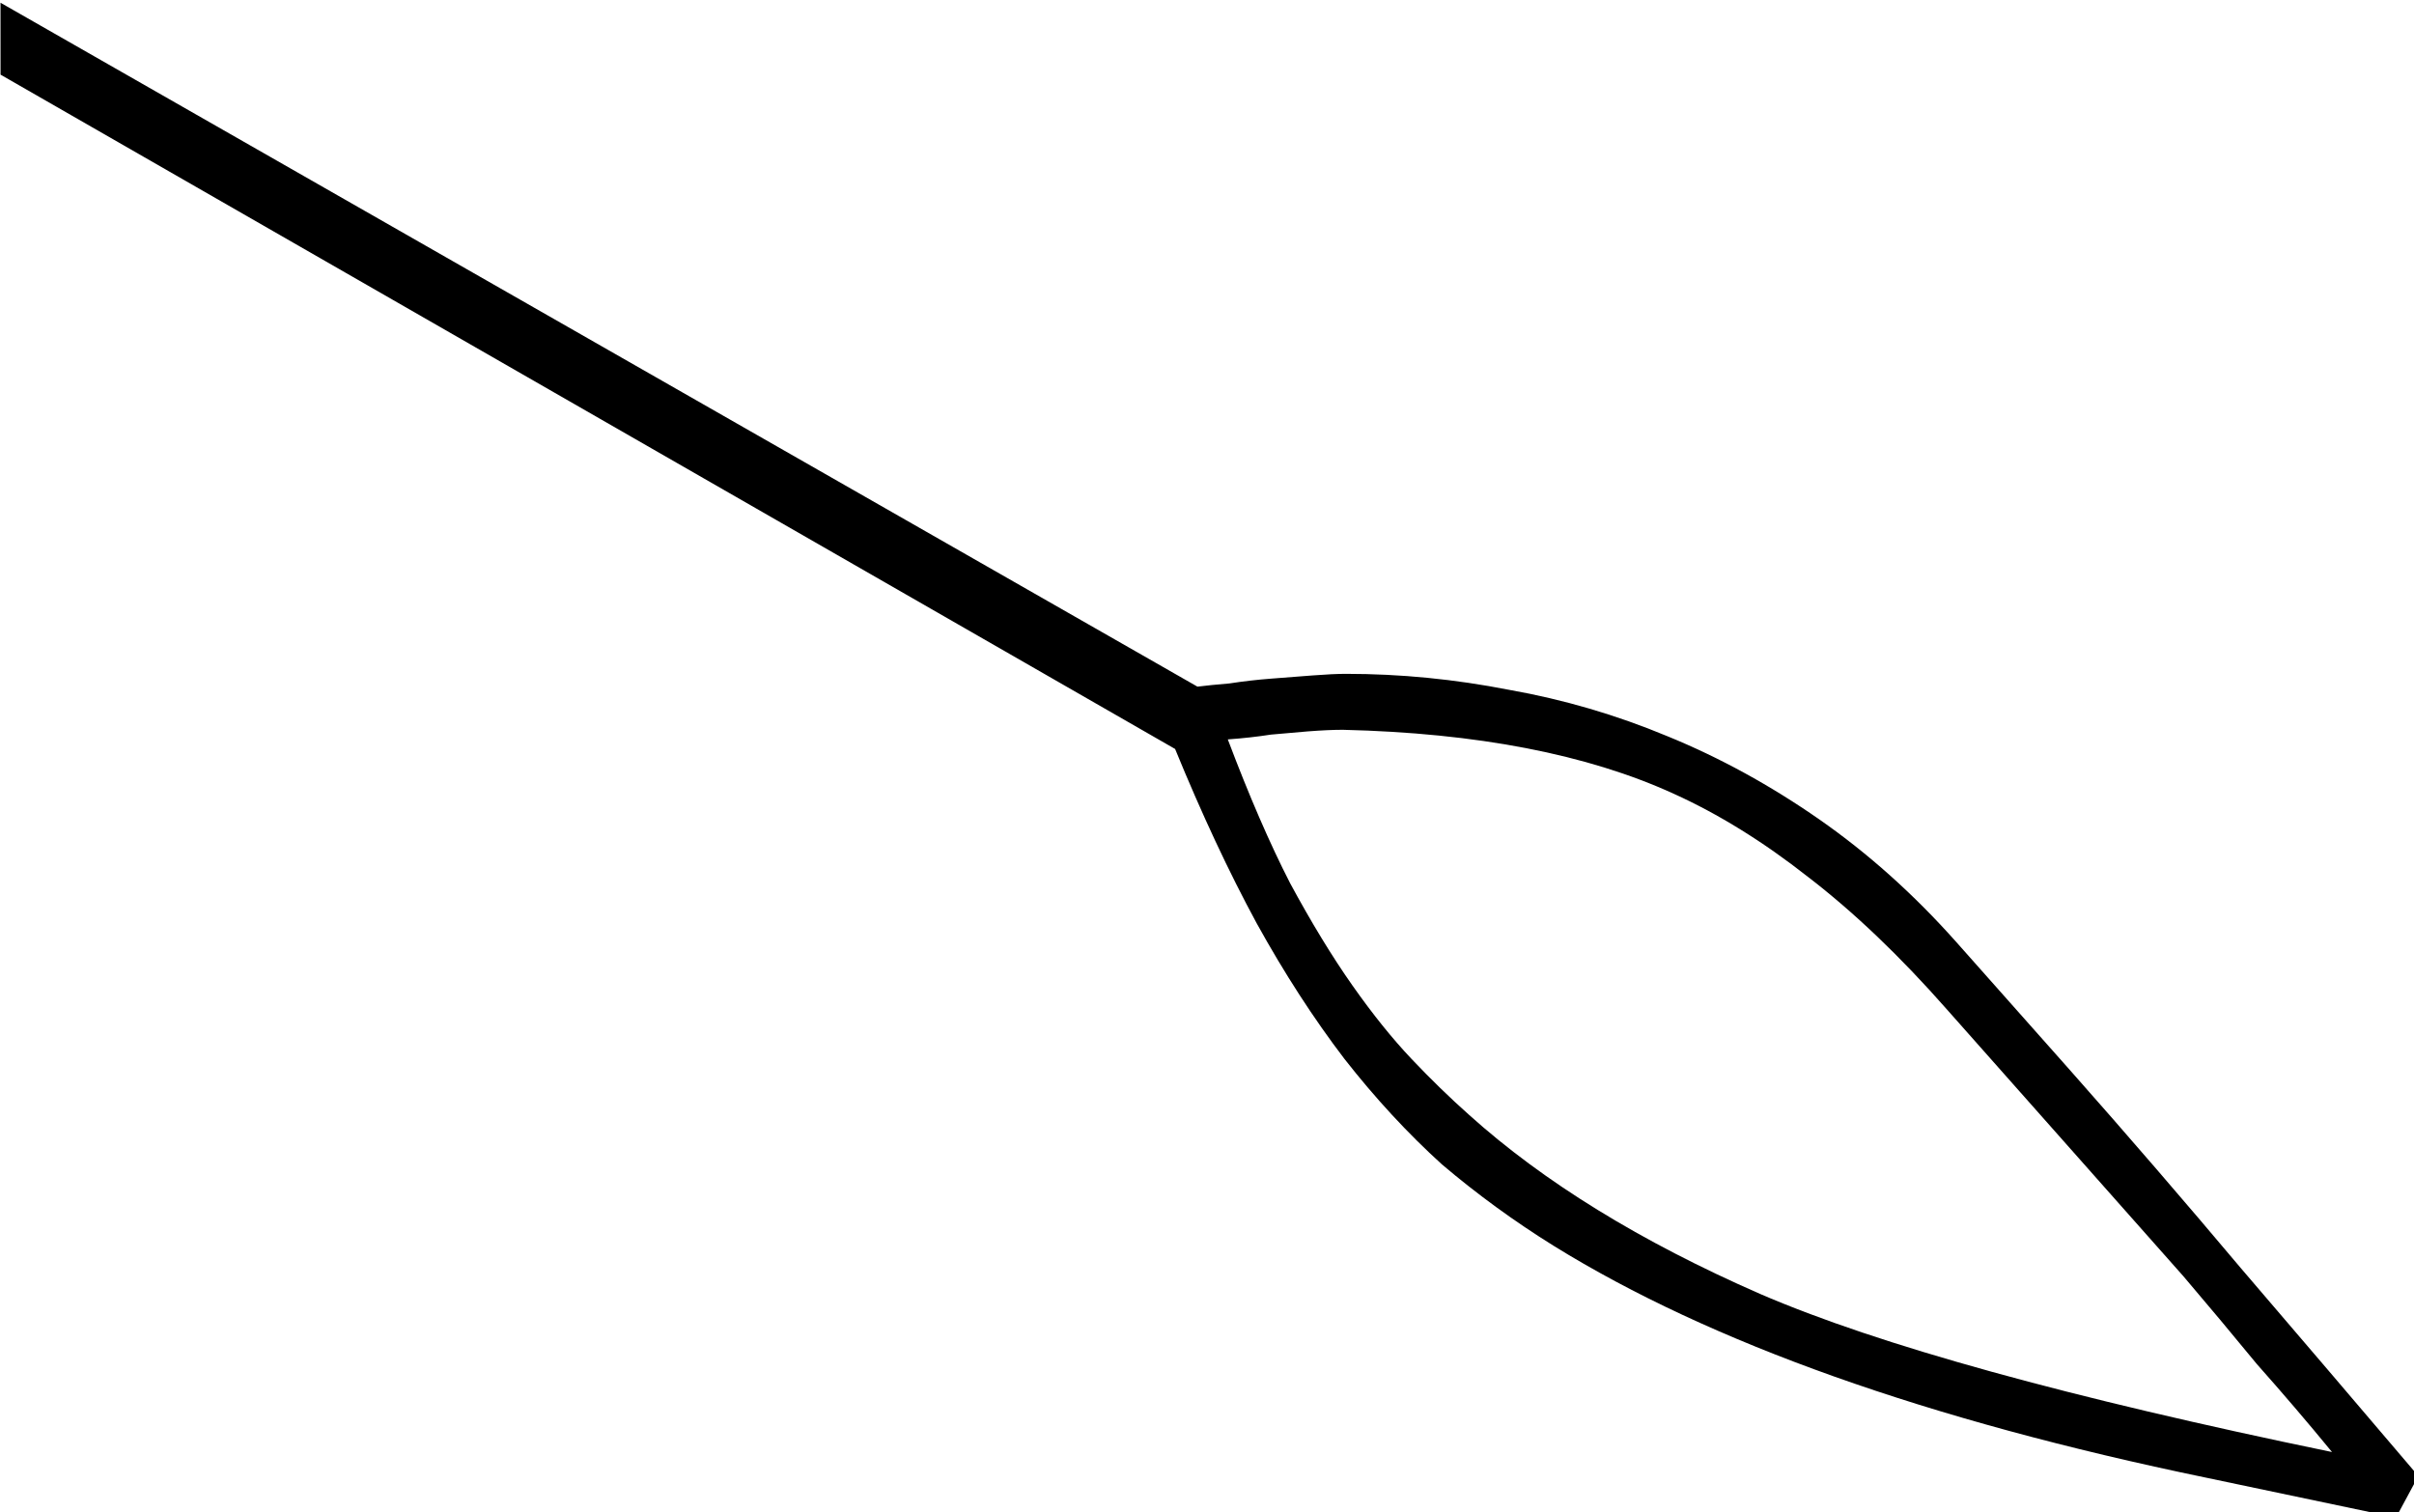 <?xml version="1.0" encoding="UTF-8" standalone="no"?>
<!-- Created with Inkscape (http://www.inkscape.org/) -->

<svg
   xmlns:dc="http://purl.org/dc/elements/1.1/"
   xmlns:cc="http://creativecommons.org/ns#"
   xmlns:rdf="http://www.w3.org/1999/02/22-rdf-syntax-ns#"
   xmlns:svg="http://www.w3.org/2000/svg"
   xmlns="http://www.w3.org/2000/svg"
   xmlns:sodipodi="http://sodipodi.sourceforge.net/DTD/sodipodi-0.dtd"
   xmlns:inkscape="http://www.inkscape.org/namespaces/inkscape"
   width="37.529mm"
   height="23.515mm"
   viewBox="0 0 37.529 23.515"
   version="1.1"
   id="svg11279"
   inkscape:version="0.92.4 (5da689c313, 2019-01-14)"
   sodipodi:docname="F33.svg">
  <defs
     id="defs11273" />
  <sodipodi:namedview
     id="base"
     pagecolor="#ffffff"
     bordercolor="#666666"
     borderopacity="1.0"
     inkscape:pageopacity="0.0"
     inkscape:pageshadow="2"
     inkscape:zoom="0.35"
     inkscape:cx="-348.97266"
     inkscape:cy="-371.903"
     inkscape:document-units="mm"
     inkscape:current-layer="layer1"
     showgrid="false"
     fit-margin-top="0"
     fit-margin-left="0"
     fit-margin-right="0"
     fit-margin-bottom="0"
     inkscape:window-width="1920"
     inkscape:window-height="1017"
     inkscape:window-x="-8"
     inkscape:window-y="-8"
     inkscape:window-maximized="1" />
  <g
     inkscape:label="Layer 1"
     inkscape:groupmode="layer"
     id="layer1"
     transform="translate(-5.02,-26.919)">
    <g
       aria-label="𓄢"
       transform="scale(0.265)"
       style="font-style:normal;font-variant:normal;font-weight:normal;font-stretch:normal;font-size:192px;line-height:1.25;font-family:sans-serif;-inkscape-font-specification:'sans-serif, Normal';font-variant-ligatures:normal;font-variant-caps:normal;font-variant-numeric:normal;font-feature-settings:normal;text-align:start;letter-spacing:0px;word-spacing:0px;writing-mode:lr-tb;text-anchor:start;fill:#000000;fill-opacity:1;stroke:none"
       id="flowRoot11824">
      <path
         d="m 18.973,101.742 70.219,40.125 q 0.75,-0.094 1.875,-0.188 1.219,-0.188 2.438,-0.281 1.312,-0.094 2.438,-0.188 1.219,-0.094 1.969,-0.094 4.781,0 9.563,0.938 4.781,0.844 9.281,2.719 4.594,1.875 8.906,4.875 4.312,3 8.062,7.219 l 6.656,7.5 q 5.062,5.719 10.031,11.625 5.062,5.906 10.406,12.188 l -1.312,2.438 -11.156,-2.344 q -24.469,-5.062 -38.25,-13.594 -3.469,-2.156 -6.562,-4.781 -3,-2.719 -5.719,-6.188 -2.719,-3.562 -5.156,-7.969 -2.438,-4.5 -4.781,-10.219 l -68.906,-39.562 z m 72,43.219 q 1.875,4.969 3.656,8.438 1.875,3.469 3.656,6 1.781,2.531 3.469,4.312 1.688,1.781 3.375,3.281 6.562,5.906 17.062,10.5 10.406,4.5 33.562,9.281 -2.156,-2.625 -4.406,-5.156 -2.156,-2.625 -4.312,-5.156 l -13.875,-15.656 q -4.125,-4.688 -8.156,-7.781 -3.938,-3.094 -7.875,-4.875 -7.594,-3.469 -19.406,-3.75 -0.844,0 -2.062,0.094 -1.125,0.094 -2.156,0.188 -1.219,0.188 -2.531,0.281 z"
         id="path11832"
         inkscape:connector-curvature="0" />
    </g>
  </g>
</svg>
